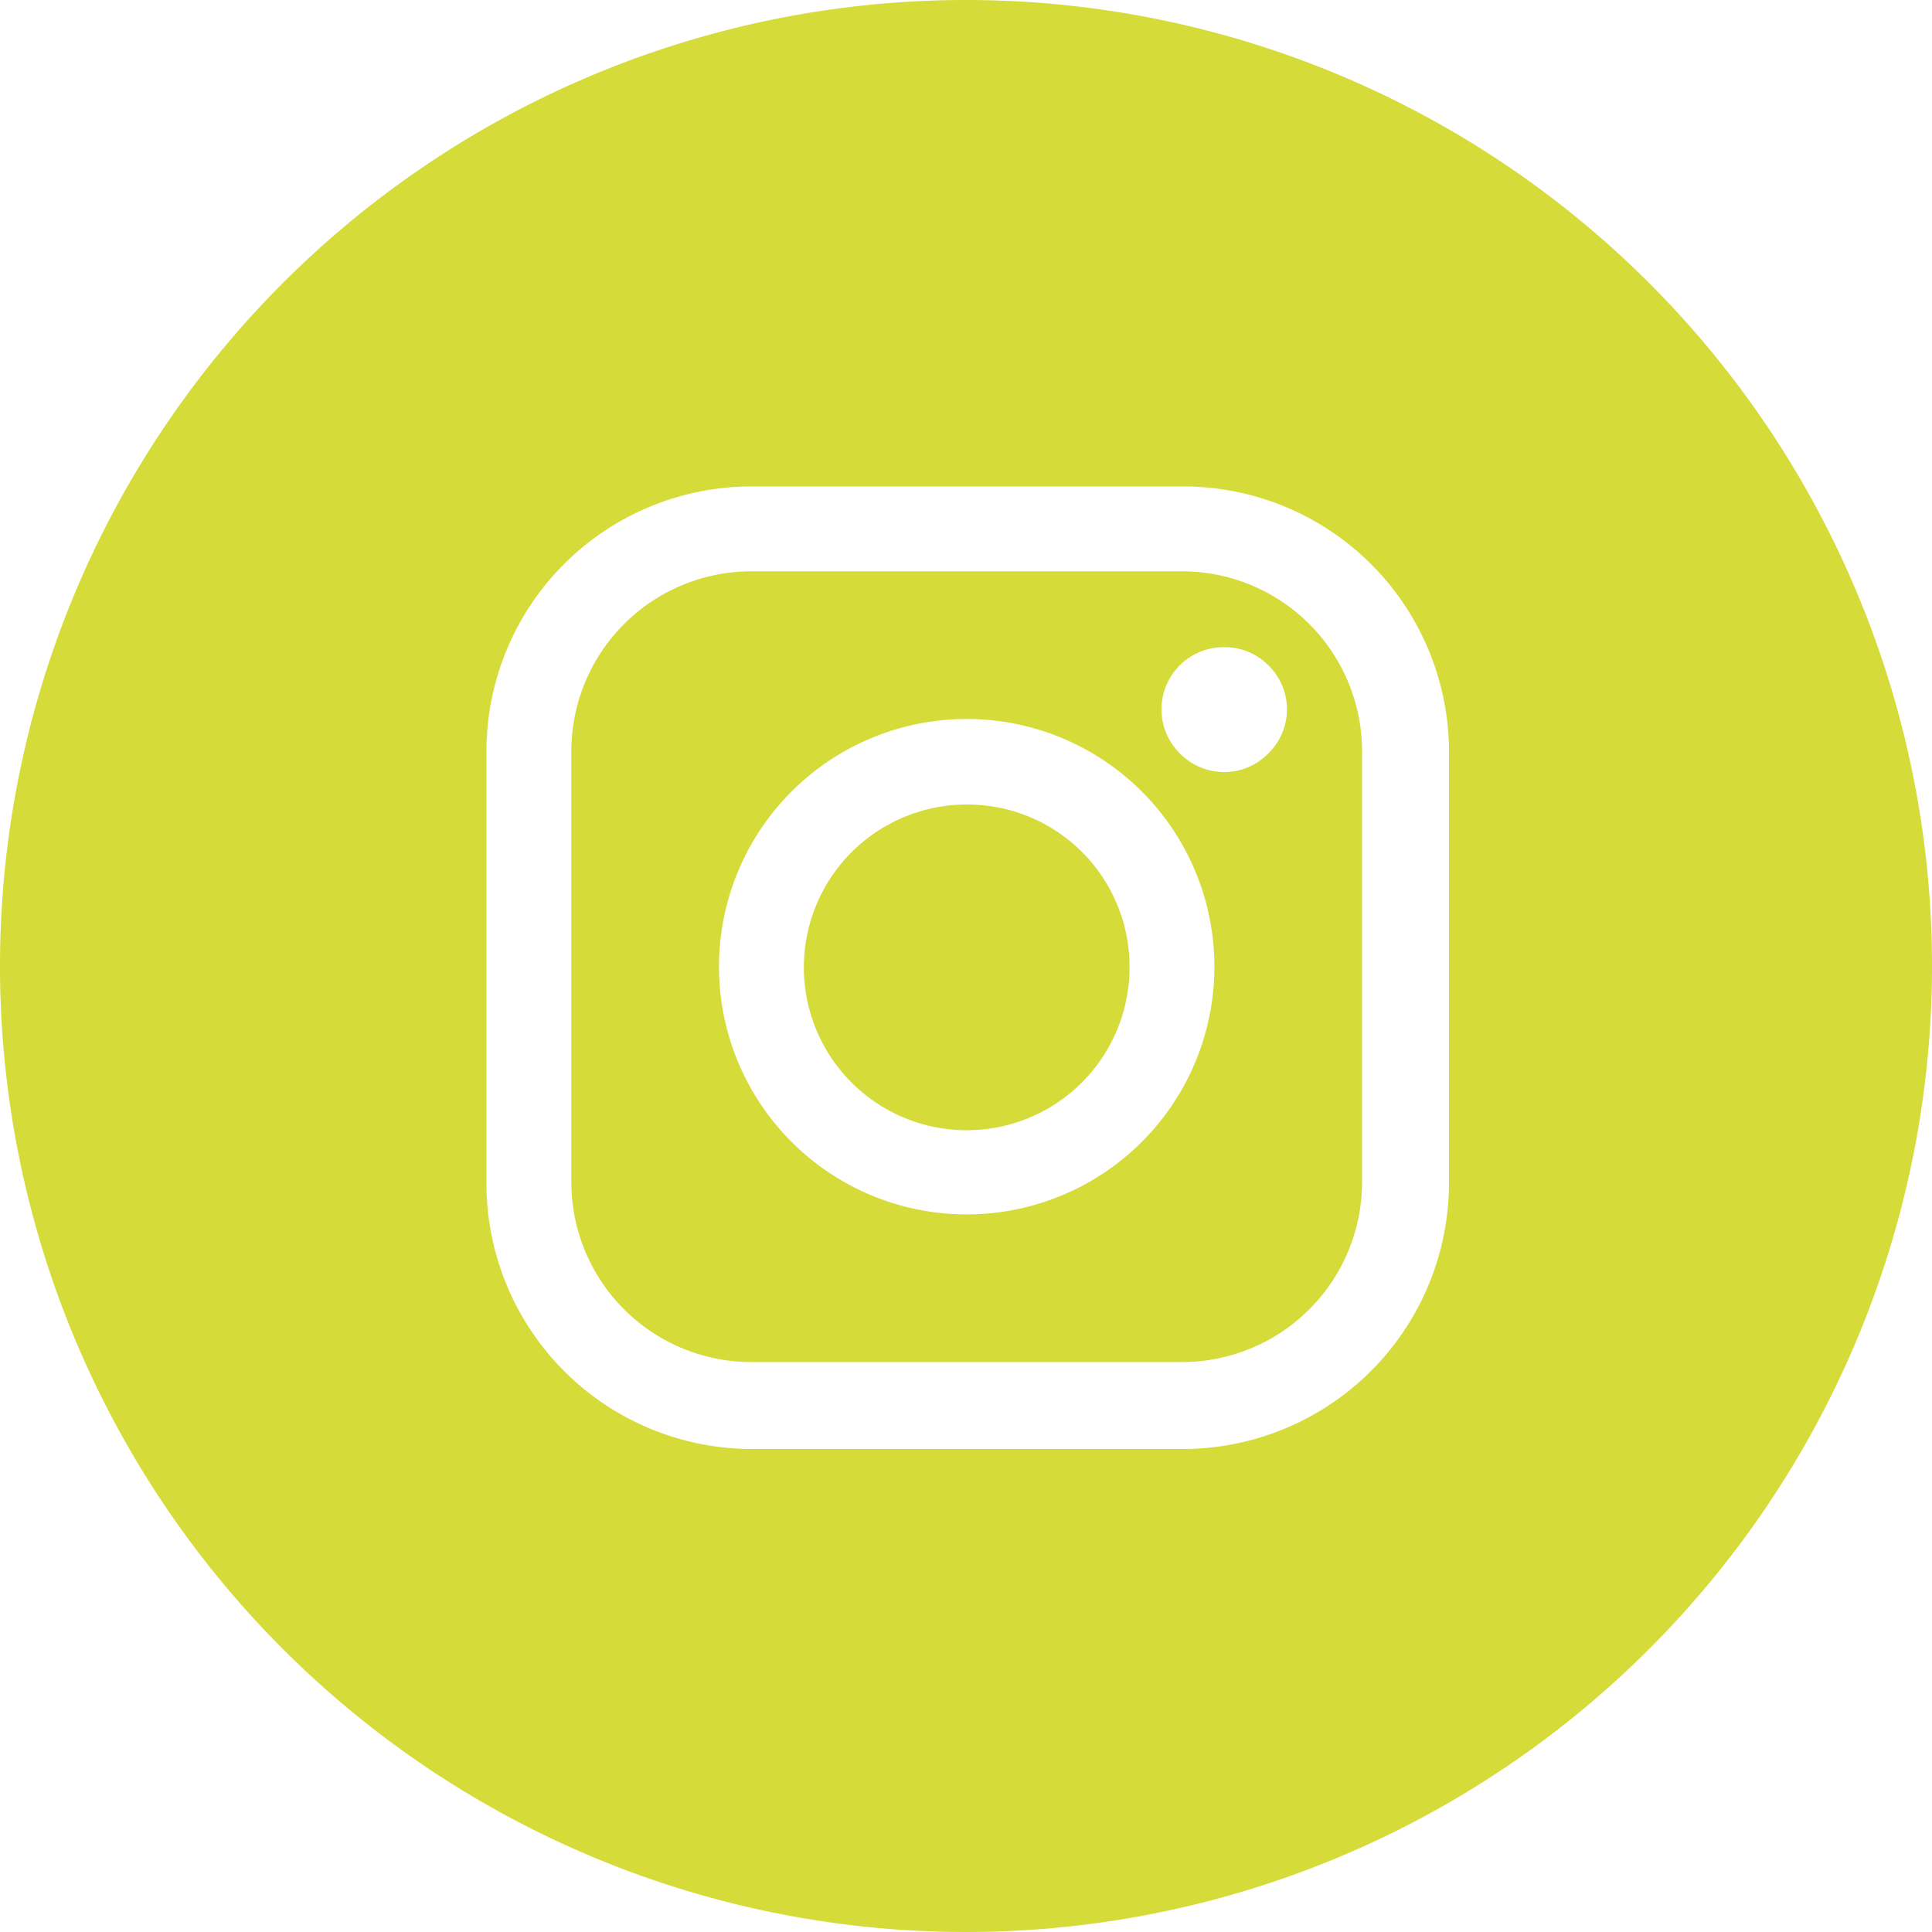 <svg xmlns="http://www.w3.org/2000/svg" viewBox="0 0 28 28"><defs><style>.cls-1{fill:#d5db38;fill-rule:evenodd;}</style></defs><title>Shape 14</title><g id="Layer_2" data-name="Layer 2"><g id="footer"><g id="Shape_14" data-name="Shape 14"><path class="cls-1" d="M17.13,8.28H10.89a2.61,2.61,0,0,0-2.61,2.61v6.24a2.61,2.61,0,0,0,2.61,2.61h6.24a2.61,2.61,0,0,0,2.61-2.61V10.89A2.61,2.61,0,0,0,17.13,8.28ZM14,17.6A3.59,3.59,0,1,1,17.6,14,3.59,3.59,0,0,1,14,17.6Zm4.38-6.68a.89.89,0,0,1-.64.27.91.91,0,0,1-.64-.27.9.9,0,0,1,.64-1.54.88.88,0,0,1,.64.26.89.89,0,0,1,0,1.28ZM14,11.66A2.36,2.36,0,1,0,16.37,14,2.35,2.35,0,0,0,14,11.66ZM14,0A14,14,0,1,0,28,14,14,14,0,0,0,14,0Zm7,17.13A3.86,3.86,0,0,1,17.13,21H10.89a3.85,3.85,0,0,1-3.84-3.85V10.89a3.84,3.84,0,0,1,3.84-3.84h6.24A3.85,3.85,0,0,1,21,10.89Z"/></g></g></g></svg>